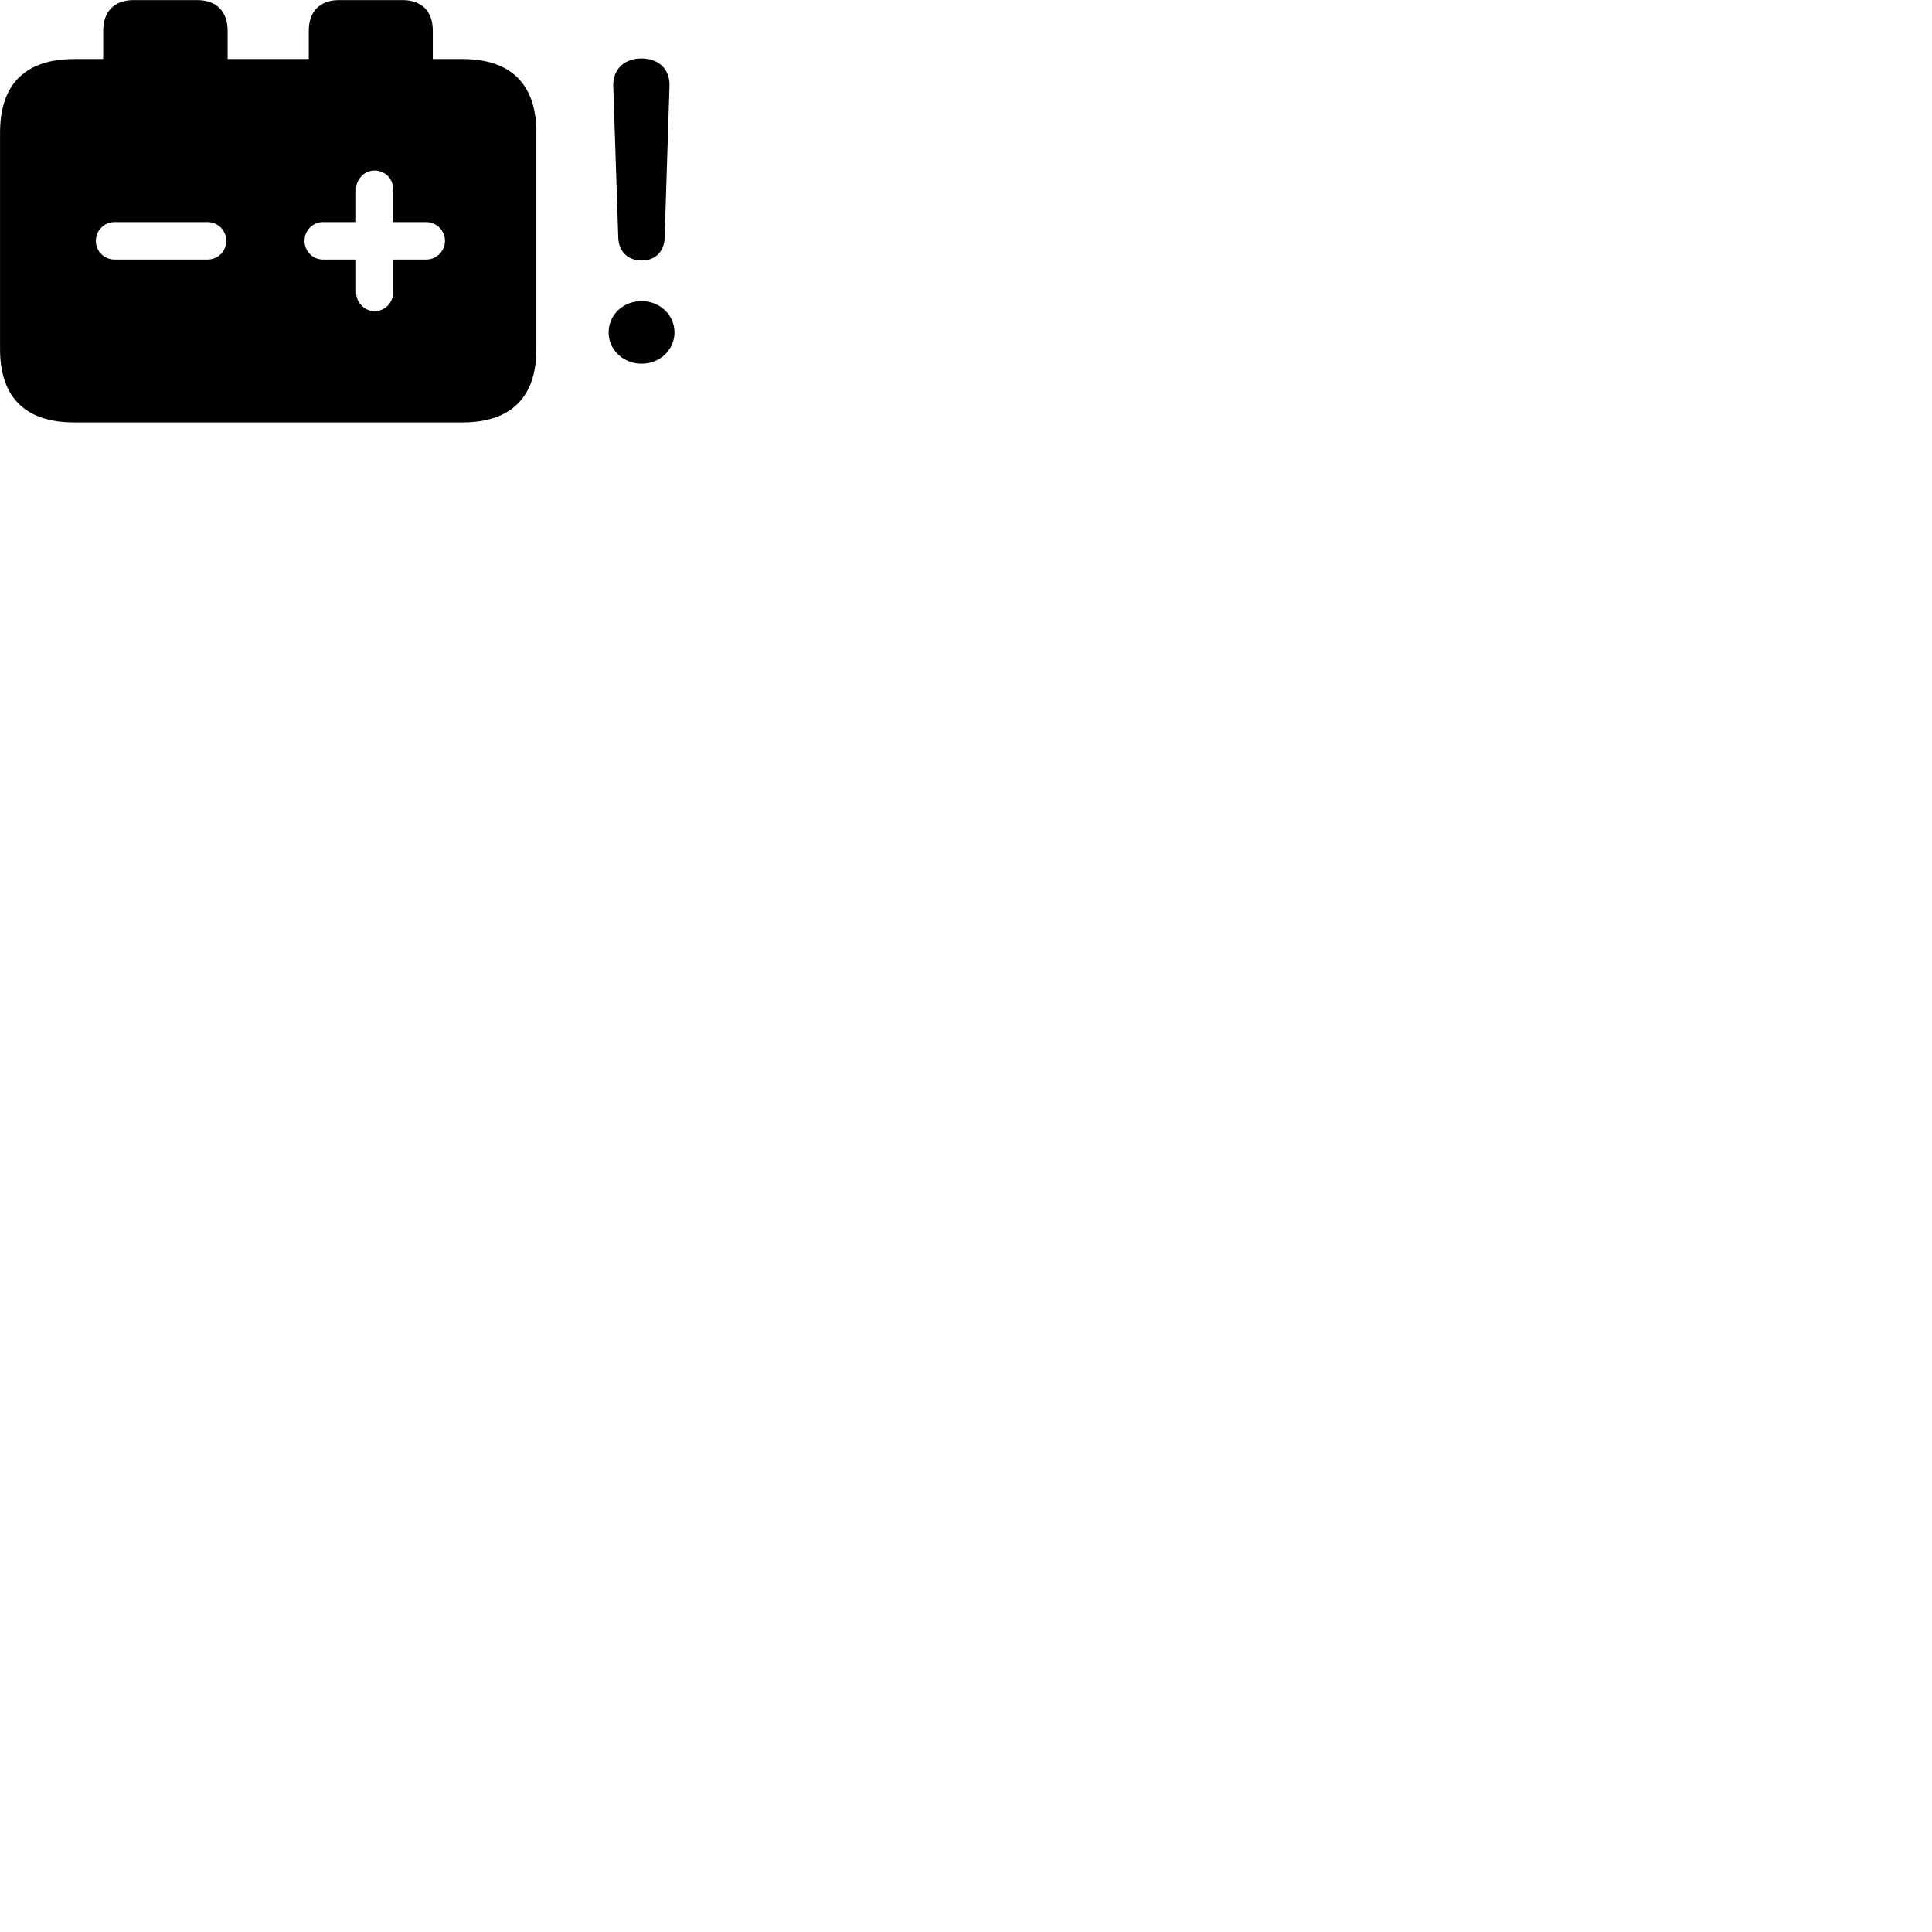 
        <svg xmlns="http://www.w3.org/2000/svg" viewBox="0 0 100 100">
            <path d="M3.842 21.864H23.922C26.452 21.864 27.762 20.564 27.762 18.075V6.864C27.762 4.354 26.452 3.054 23.922 3.054H22.402V1.595C22.402 0.585 21.832 0.004 20.832 0.004H17.552C16.562 0.004 15.982 0.585 15.982 1.595V3.054H11.782V1.595C11.782 0.585 11.202 0.004 10.192 0.004H6.922C5.922 0.004 5.342 0.585 5.342 1.595V3.054H3.842C1.312 3.054 0.002 4.354 0.002 6.864V18.075C0.002 20.564 1.312 21.864 3.842 21.864ZM33.212 13.485C33.902 13.485 34.382 13.034 34.402 12.305L34.652 4.465C34.692 3.595 34.102 3.025 33.202 3.025C32.302 3.025 31.712 3.595 31.742 4.465L32.002 12.315C32.032 13.034 32.512 13.485 33.212 13.485ZM19.392 16.105C18.872 16.105 18.432 15.665 18.432 15.124V13.434H16.722C16.182 13.434 15.762 13.005 15.762 12.464C15.762 11.934 16.182 11.495 16.722 11.495H18.432V9.794C18.432 9.255 18.872 8.825 19.392 8.825C19.932 8.825 20.352 9.255 20.352 9.794V11.495H22.062C22.592 11.495 23.032 11.934 23.032 12.464C23.032 13.005 22.592 13.434 22.062 13.434H20.352V15.124C20.352 15.665 19.932 16.105 19.392 16.105ZM5.932 13.434C5.392 13.434 4.962 13.005 4.962 12.464C4.962 11.934 5.392 11.495 5.932 11.495H10.742C11.282 11.495 11.712 11.934 11.712 12.464C11.712 13.005 11.282 13.434 10.742 13.434ZM33.212 18.825C34.162 18.825 34.912 18.105 34.912 17.204C34.912 16.305 34.162 15.585 33.212 15.585C32.242 15.585 31.502 16.305 31.502 17.204C31.502 18.105 32.252 18.825 33.212 18.825Z" />
        </svg>
    
